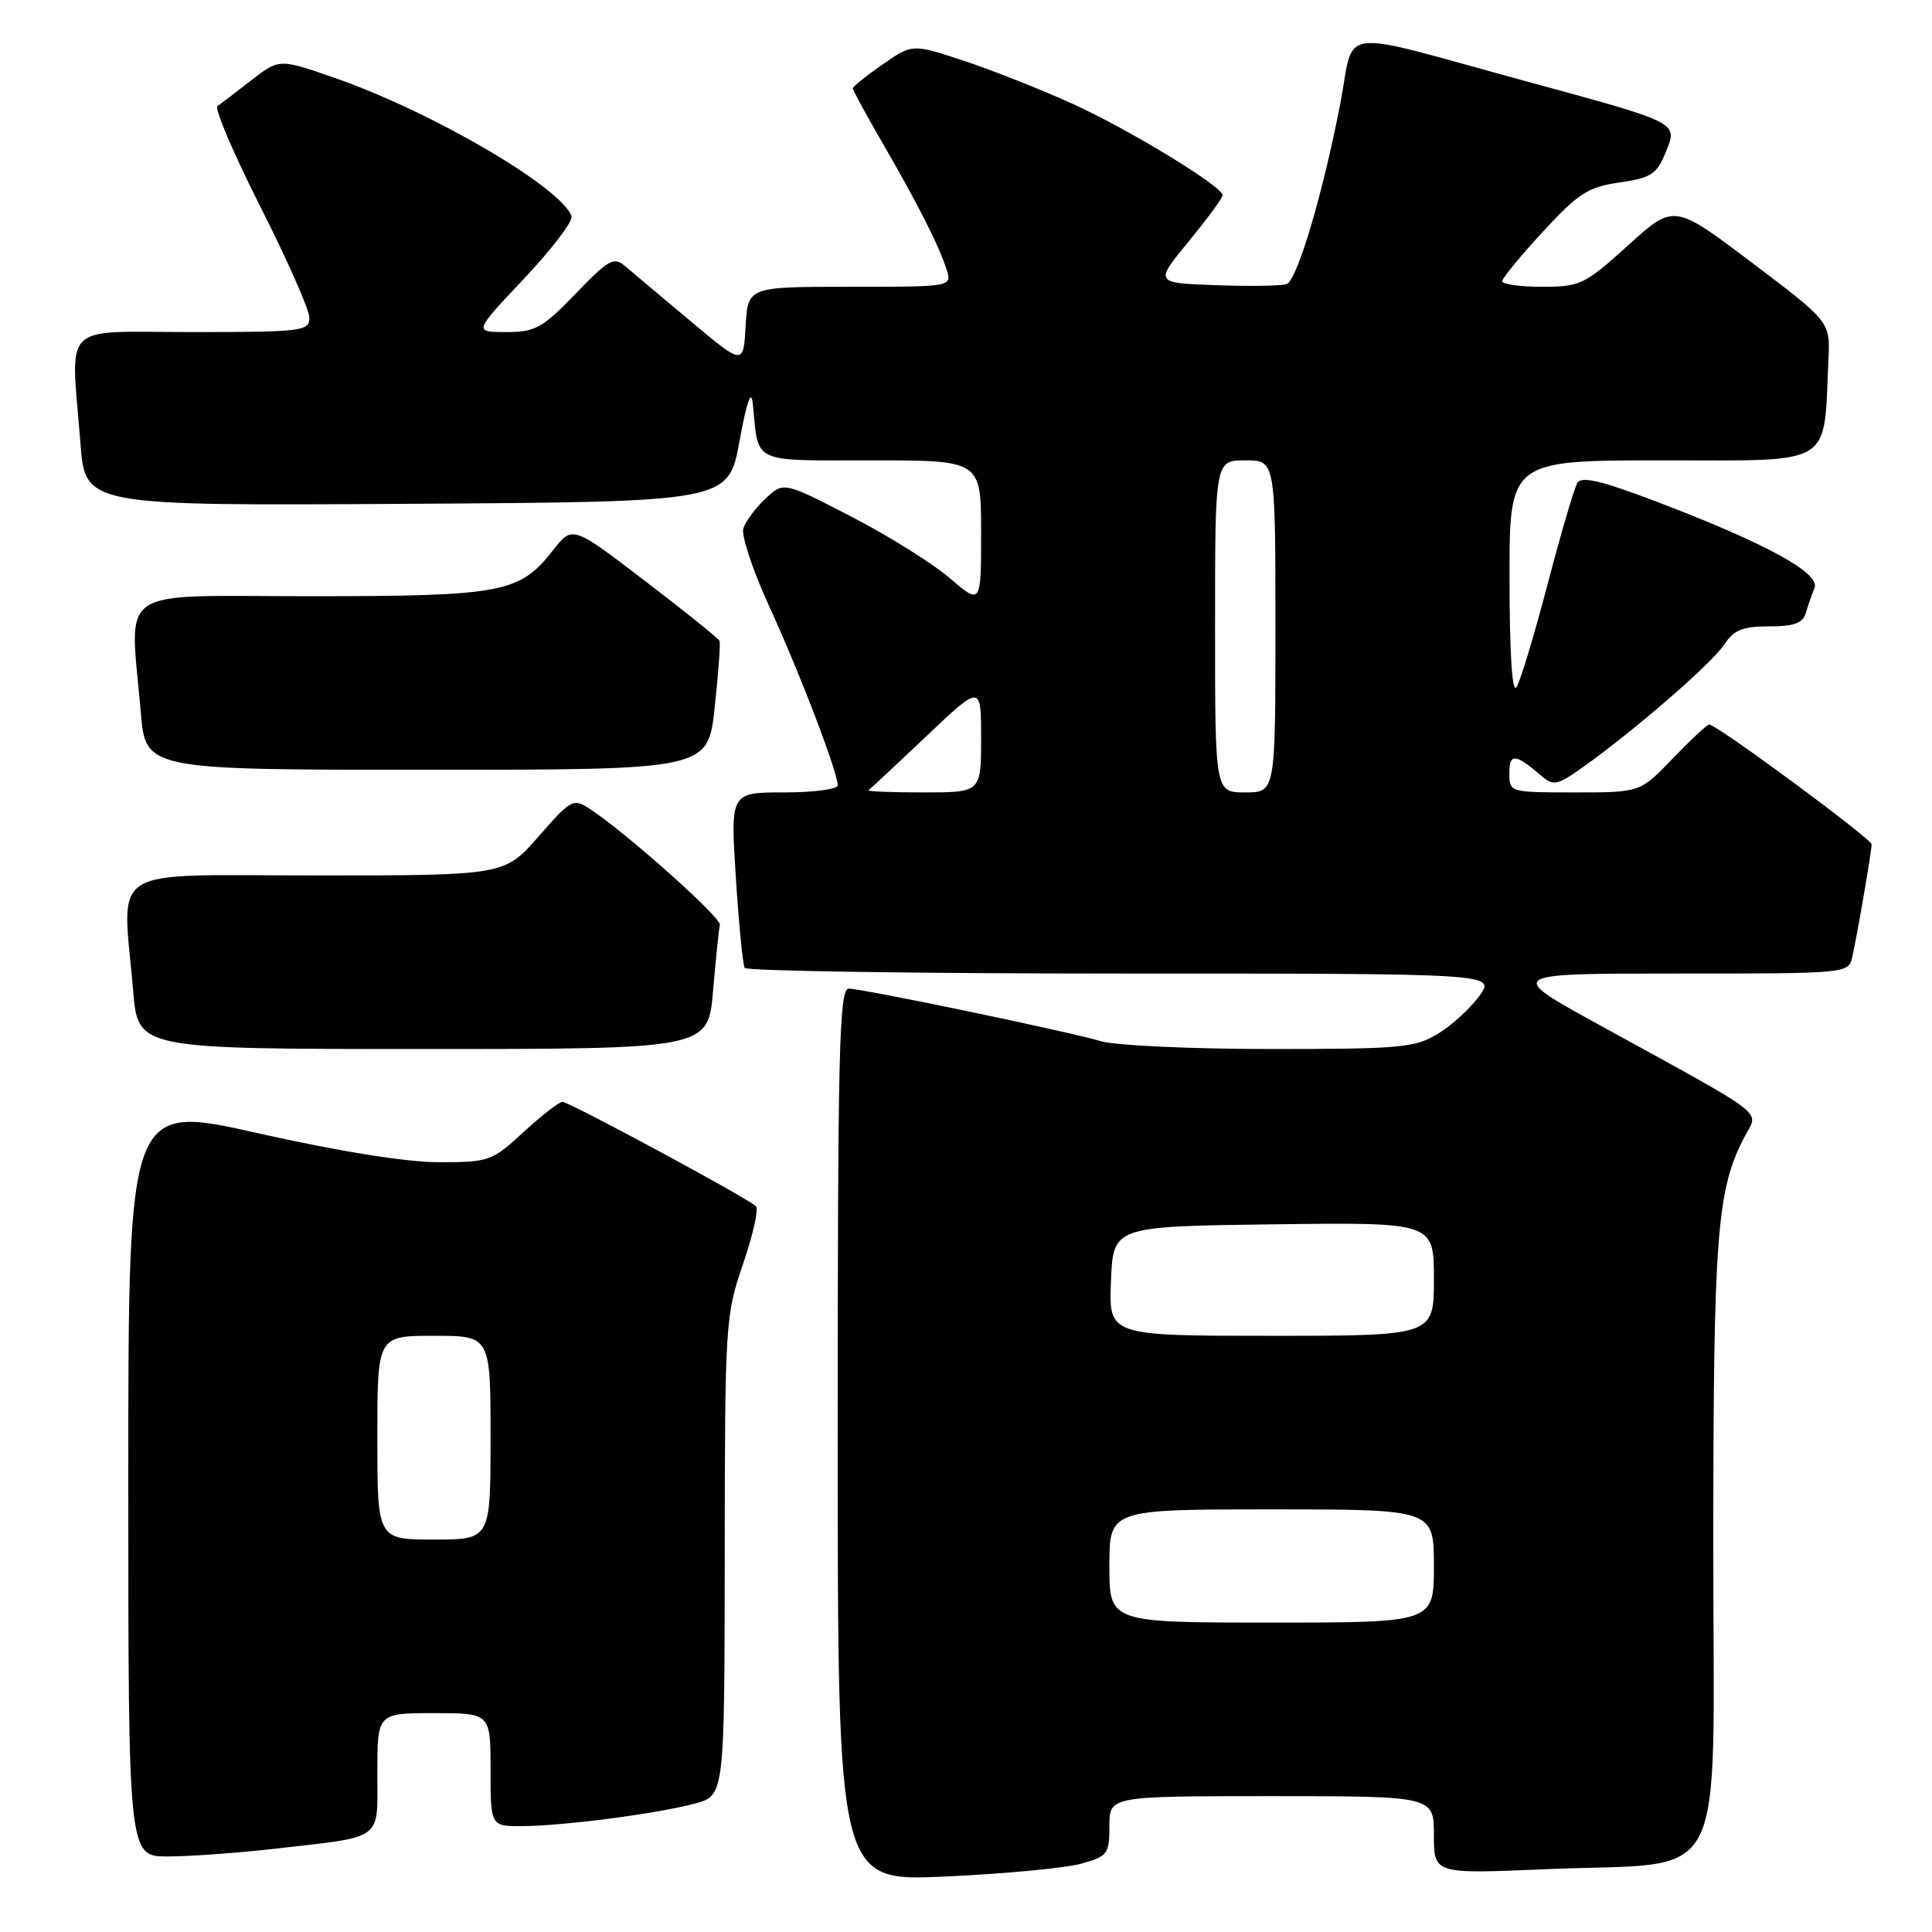 <?xml version="1.0" encoding="UTF-8" standalone="no"?>
<!DOCTYPE svg PUBLIC "-//W3C//DTD SVG 1.1//EN" "http://www.w3.org/Graphics/SVG/1.1/DTD/svg11.dtd" >
<svg xmlns="http://www.w3.org/2000/svg" xmlns:xlink="http://www.w3.org/1999/xlink" version="1.1" viewBox="0 0 256 256">
 <g >
 <path fill="currentColor"
d=" M 143.25 246.95 C 146.77 245.97 147.00 245.67 147.00 241.95 C 147.00 238.00 147.00 238.00 168.50 238.00 C 190.00 238.00 190.00 238.00 190.00 243.16 C 190.00 248.31 190.00 248.31 204.75 247.68 C 229.48 246.61 227.00 251.40 227.02 204.70 C 227.03 163.42 227.48 157.59 231.22 150.52 C 233.04 147.08 234.61 148.28 212.01 135.86 C 199.51 129.00 199.51 129.00 222.24 129.00 C 244.96 129.00 244.96 129.00 245.45 126.75 C 246.16 123.54 248.00 112.78 248.00 111.88 C 248.00 111.15 227.48 96.00 226.48 96.00 C 226.20 96.00 224.03 98.03 221.65 100.50 C 217.34 105.00 217.34 105.00 208.67 105.00 C 200.04 105.00 200.00 104.99 200.00 102.44 C 200.00 99.77 200.79 99.84 204.25 102.81 C 205.84 104.17 206.37 104.06 209.75 101.65 C 216.57 96.80 226.84 87.89 228.46 85.42 C 229.74 83.47 230.90 83.00 234.41 83.00 C 237.70 83.00 238.89 82.57 239.27 81.25 C 239.55 80.29 240.07 78.79 240.43 77.91 C 241.24 75.96 234.05 72.02 219.63 66.52 C 212.31 63.73 209.58 63.07 209.02 63.97 C 208.60 64.64 206.83 70.68 205.07 77.39 C 203.31 84.10 201.46 90.24 200.95 91.04 C 200.37 91.97 200.03 86.74 200.02 76.75 C 200.00 61.00 200.00 61.00 220.44 61.00 C 243.25 61.00 241.63 61.99 242.28 47.57 C 242.50 42.64 242.50 42.64 232.16 34.82 C 221.81 27.00 221.81 27.00 215.74 32.50 C 209.97 37.72 209.39 38.00 204.33 38.00 C 201.40 38.00 199.02 37.66 199.05 37.25 C 199.07 36.84 201.51 33.88 204.46 30.68 C 209.15 25.60 210.44 24.77 214.60 24.18 C 218.75 23.58 219.52 23.09 220.67 20.28 C 222.35 16.15 222.79 16.38 202.00 10.71 C 176.56 3.77 179.58 3.40 177.60 13.70 C 175.29 25.66 171.90 37.10 170.49 37.64 C 169.85 37.89 165.65 37.95 161.16 37.79 C 152.98 37.50 152.98 37.50 157.49 32.01 C 159.97 28.99 162.00 26.23 162.00 25.87 C 162.00 24.70 149.58 17.14 142.00 13.70 C 137.88 11.83 131.44 9.29 127.70 8.05 C 120.89 5.80 120.89 5.80 116.95 8.54 C 114.78 10.04 113.00 11.47 113.00 11.71 C 113.00 11.95 114.74 15.15 116.87 18.83 C 121.54 26.86 124.50 32.71 125.44 35.75 C 126.13 38.00 126.13 38.00 112.62 38.00 C 99.10 38.00 99.10 38.00 98.80 43.21 C 98.50 48.42 98.50 48.42 91.50 42.55 C 87.65 39.33 83.75 36.05 82.83 35.26 C 81.34 33.99 80.64 34.38 76.27 38.92 C 71.87 43.48 70.93 44.00 67.06 44.00 C 62.76 44.00 62.76 44.00 69.44 36.92 C 73.11 33.03 75.94 29.31 75.73 28.67 C 74.51 24.94 57.57 14.99 44.76 10.47 C 37.02 7.75 37.02 7.75 33.32 10.62 C 31.28 12.21 29.26 13.75 28.82 14.05 C 28.38 14.35 30.95 20.37 34.51 27.41 C 38.08 34.46 41.00 41.07 41.00 42.11 C 41.00 43.88 40.03 44.00 25.50 44.00 C 7.78 44.00 9.38 42.40 10.66 58.76 C 11.30 67.02 11.30 67.02 53.90 66.76 C 96.50 66.50 96.50 66.50 97.98 58.50 C 98.96 53.13 99.55 51.49 99.75 53.50 C 100.55 61.56 99.38 61.00 115.52 61.00 C 130.00 61.00 130.00 61.00 130.00 70.58 C 130.00 80.16 130.00 80.16 125.84 76.60 C 123.56 74.64 117.67 70.97 112.76 68.43 C 103.83 63.82 103.83 63.82 101.43 66.07 C 100.11 67.30 98.79 69.08 98.50 70.01 C 98.20 70.95 99.75 75.60 101.93 80.35 C 105.92 89.03 111.00 102.31 111.00 104.06 C 111.00 104.58 107.80 105.00 103.89 105.00 C 96.78 105.00 96.78 105.00 97.50 116.25 C 97.90 122.44 98.43 127.84 98.67 128.25 C 98.92 128.66 121.40 129.00 148.63 129.00 C 198.14 129.00 198.14 129.00 196.05 131.93 C 194.90 133.54 192.46 135.79 190.61 136.93 C 187.54 138.83 185.73 139.00 168.38 139.00 C 157.99 139.00 147.91 138.54 145.99 137.99 C 141.33 136.63 114.30 131.00 112.46 131.00 C 111.20 131.00 111.00 139.03 111.00 190.16 C 111.00 249.31 111.00 249.31 125.25 248.65 C 133.09 248.29 141.19 247.53 143.25 246.95 Z  M 36.47 244.96 C 51.01 243.29 50.00 244.04 50.00 234.89 C 50.00 227.00 50.00 227.00 57.50 227.00 C 65.00 227.00 65.00 227.00 65.00 234.50 C 65.00 242.00 65.00 242.00 69.25 241.97 C 74.80 241.93 87.11 240.32 92.08 238.98 C 96.00 237.92 96.00 237.92 96.03 206.21 C 96.05 175.39 96.12 174.30 98.45 167.50 C 99.77 163.65 100.55 160.20 100.17 159.83 C 99.10 158.77 75.42 146.00 74.53 146.00 C 74.09 146.00 71.77 147.80 69.38 150.00 C 65.20 153.86 64.80 154.00 58.17 154.00 C 53.83 154.00 44.98 152.58 34.15 150.15 C 17.00 146.29 17.00 146.29 17.00 196.15 C 17.00 246.00 17.00 246.00 22.25 245.99 C 25.14 245.99 31.54 245.52 36.47 244.96 Z  M 94.49 131.25 C 94.85 126.99 95.26 123.07 95.39 122.55 C 95.63 121.63 82.97 110.34 78.18 107.20 C 75.96 105.74 75.70 105.88 71.36 110.84 C 66.84 116.00 66.84 116.00 41.92 116.00 C 13.65 116.00 16.21 114.38 17.65 131.35 C 18.29 139.00 18.29 139.00 56.06 139.00 C 93.83 139.00 93.83 139.00 94.49 131.25 Z  M 94.70 93.75 C 95.19 89.21 95.48 85.24 95.34 84.92 C 95.20 84.60 90.76 81.02 85.47 76.98 C 75.85 69.62 75.85 69.62 73.26 72.93 C 68.84 78.58 66.59 79.00 41.03 79.00 C 14.90 79.00 17.21 77.41 18.65 94.35 C 19.29 102.00 19.29 102.00 56.55 102.00 C 93.80 102.00 93.80 102.00 94.70 93.75 Z  M 147.00 207.50 C 147.00 200.00 147.00 200.00 168.50 200.00 C 190.00 200.00 190.00 200.00 190.00 207.50 C 190.00 215.00 190.00 215.00 168.50 215.00 C 147.00 215.00 147.00 215.00 147.00 207.50 Z  M 147.21 169.75 C 147.50 162.50 147.50 162.50 168.75 162.23 C 190.00 161.96 190.00 161.96 190.00 169.48 C 190.00 177.00 190.00 177.00 168.46 177.00 C 146.91 177.00 146.91 177.00 147.21 169.75 Z  M 115.08 104.71 C 115.31 104.55 118.76 101.33 122.75 97.55 C 130.00 90.67 130.00 90.67 130.00 97.84 C 130.00 105.00 130.00 105.00 122.33 105.00 C 118.12 105.00 114.85 104.87 115.08 104.71 Z  M 161.00 83.00 C 161.00 61.00 161.00 61.00 165.00 61.00 C 169.00 61.00 169.00 61.00 169.00 83.00 C 169.00 105.00 169.00 105.00 165.00 105.00 C 161.00 105.00 161.00 105.00 161.00 83.00 Z  M 50.00 190.50 C 50.00 177.00 50.00 177.00 57.50 177.00 C 65.00 177.00 65.00 177.00 65.00 190.50 C 65.00 204.00 65.00 204.00 57.50 204.00 C 50.00 204.00 50.00 204.00 50.00 190.50 Z "/>
</g>
</svg>